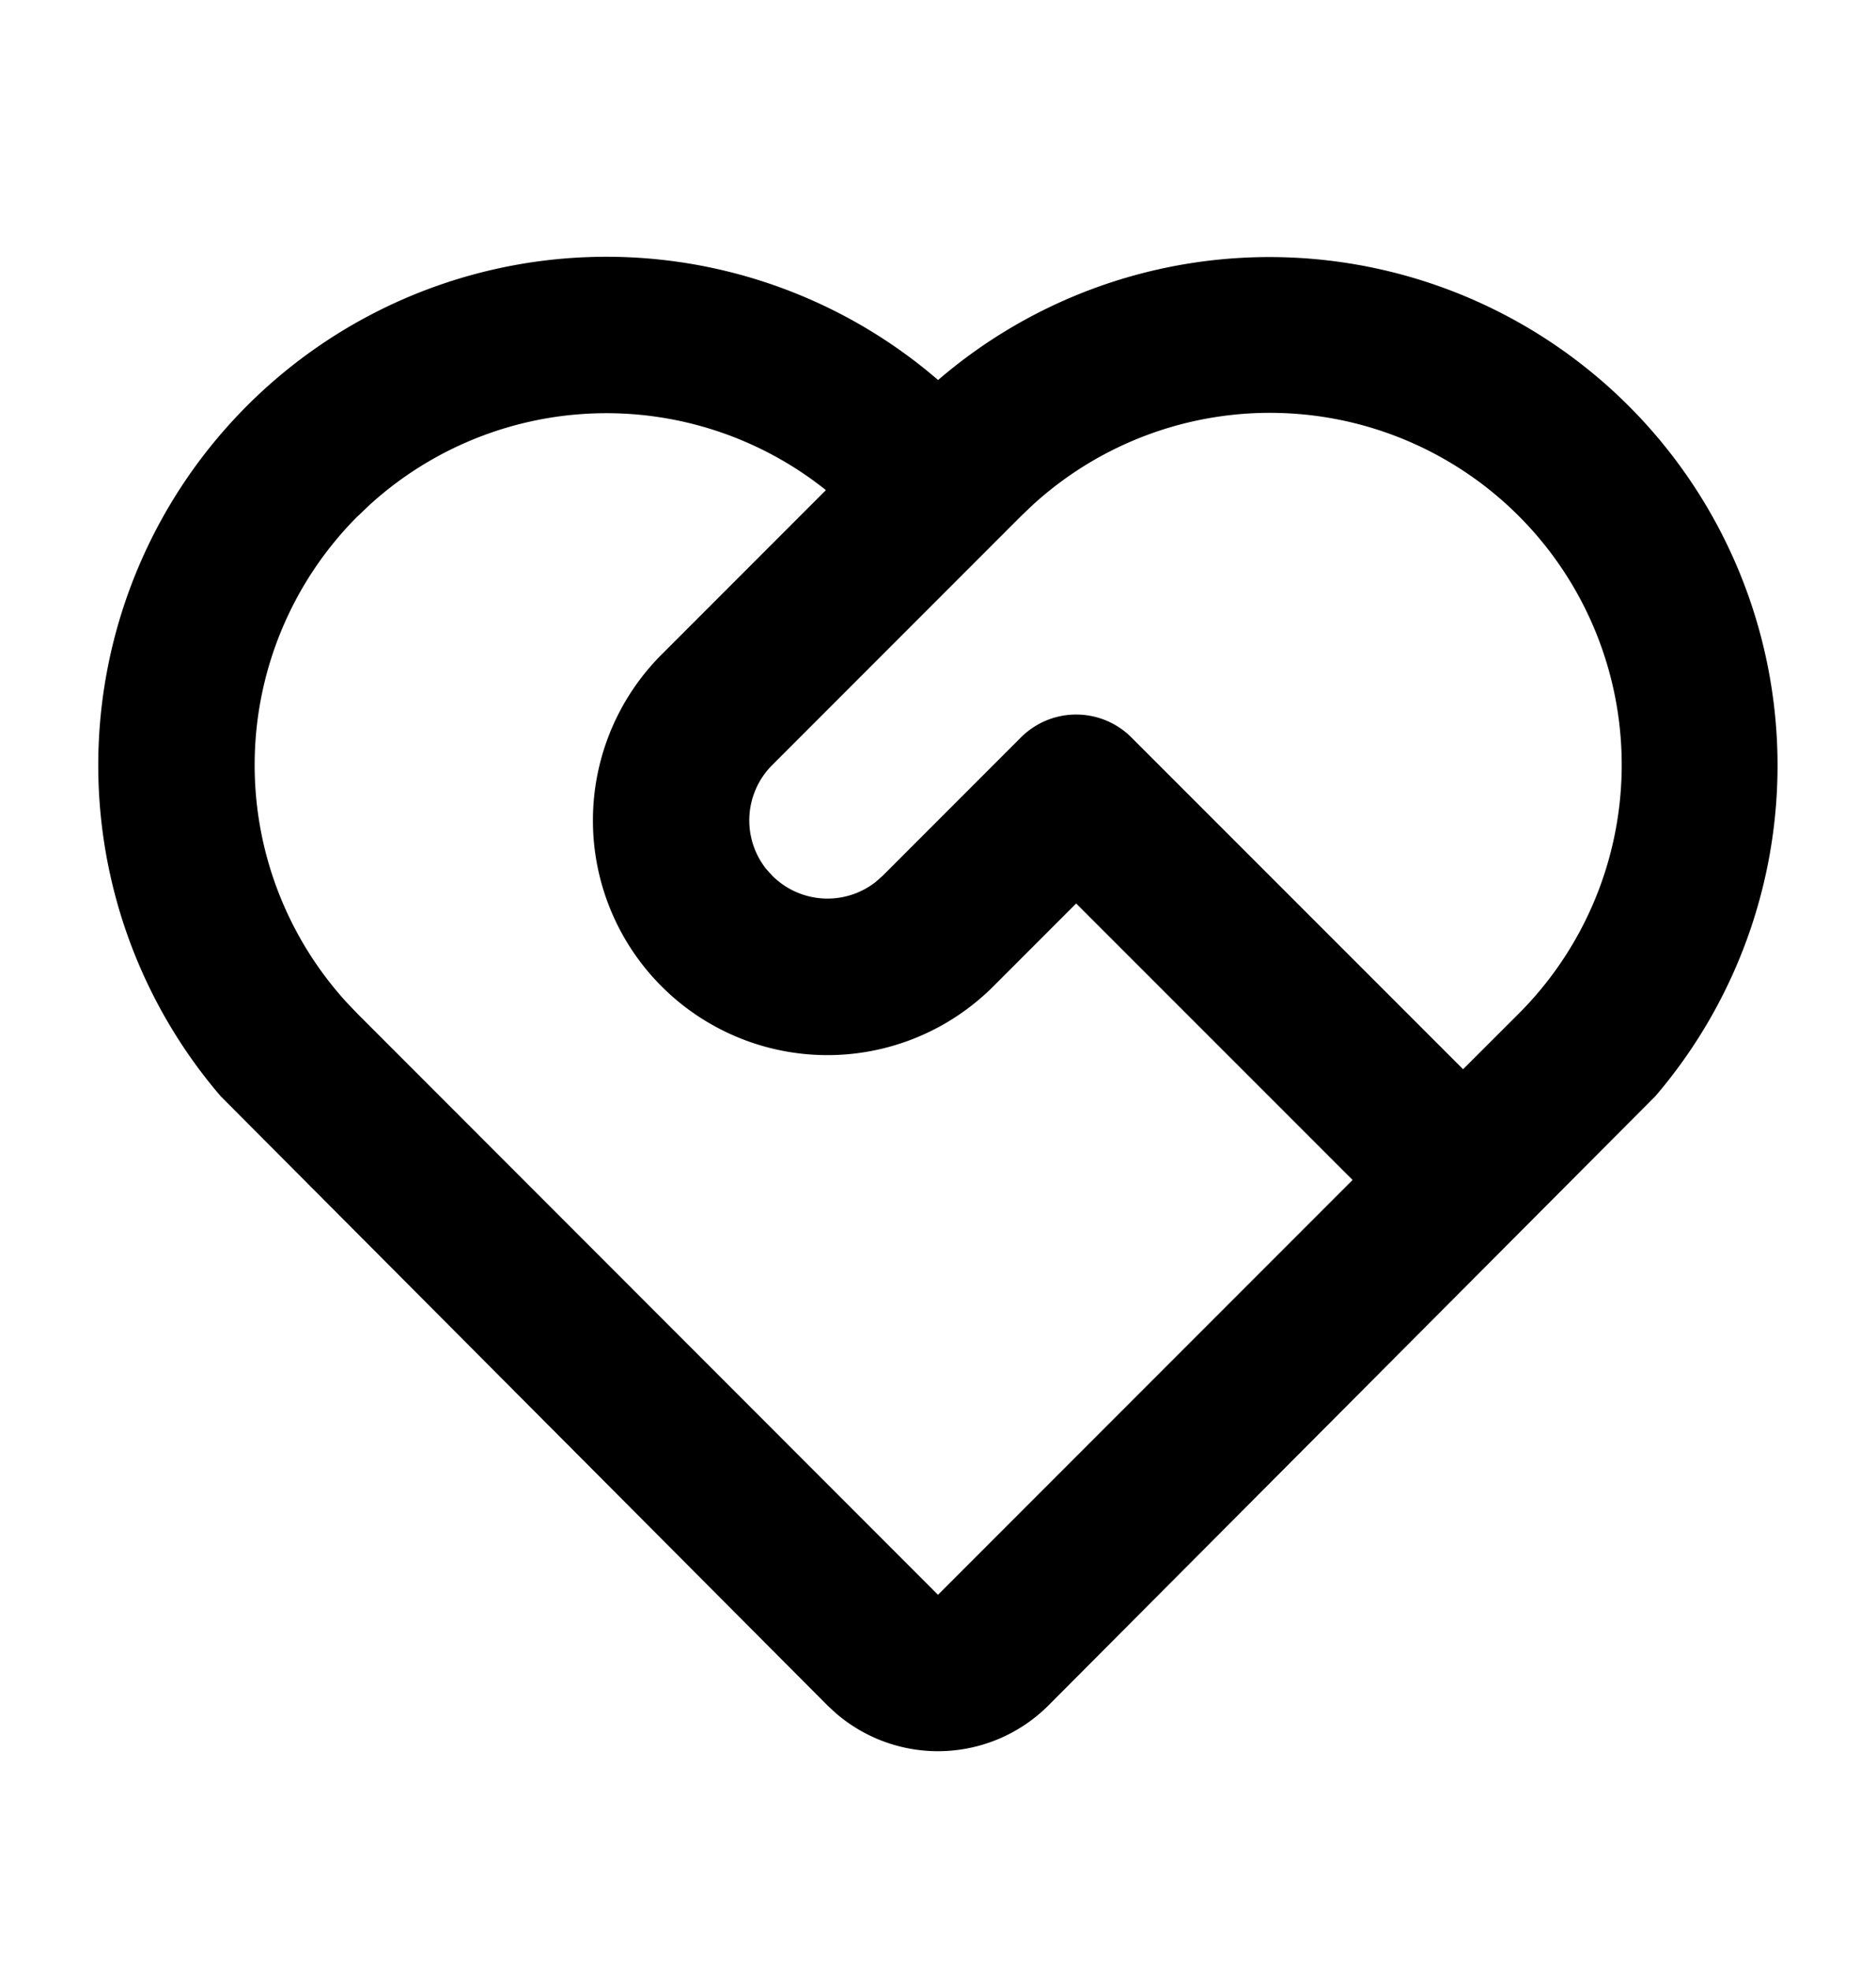<svg fill="none" xmlns="http://www.w3.org/2000/svg" viewBox="0 0 20 21">
  <path d="M2.634 4.323a5.417 5.417 0 0 1 7.367-.274 5.417 5.417 0 0 1 7.648 7.629l-6.47 6.491a1.666 1.666 0 0 1-2.267.085l-.091-.084-6.47-6.492a5.417 5.417 0 0 1 .283-7.355ZM3.813 5.5a3.75 3.75 0 0 0-.122 5.175l.122.128L10 16.992l4.42-4.42-2.947-2.946-.883.883a2.5 2.5 0 0 1-3.537-3.535l1.752-1.752a3.75 3.75 0 0 0-4.864.157l-.128.122Zm7.071 2.357a.833.833 0 0 1 1.178 0l3.536 3.535.59-.589a3.75 3.75 0 0 0-5.176-5.425l-.128.122-2.652 2.652a.833.833 0 0 0-.064 1.106l.065.072a.833.833 0 0 0 1.105.065l.073-.065 1.473-1.473Z" fill="currentColor"/>
</svg>